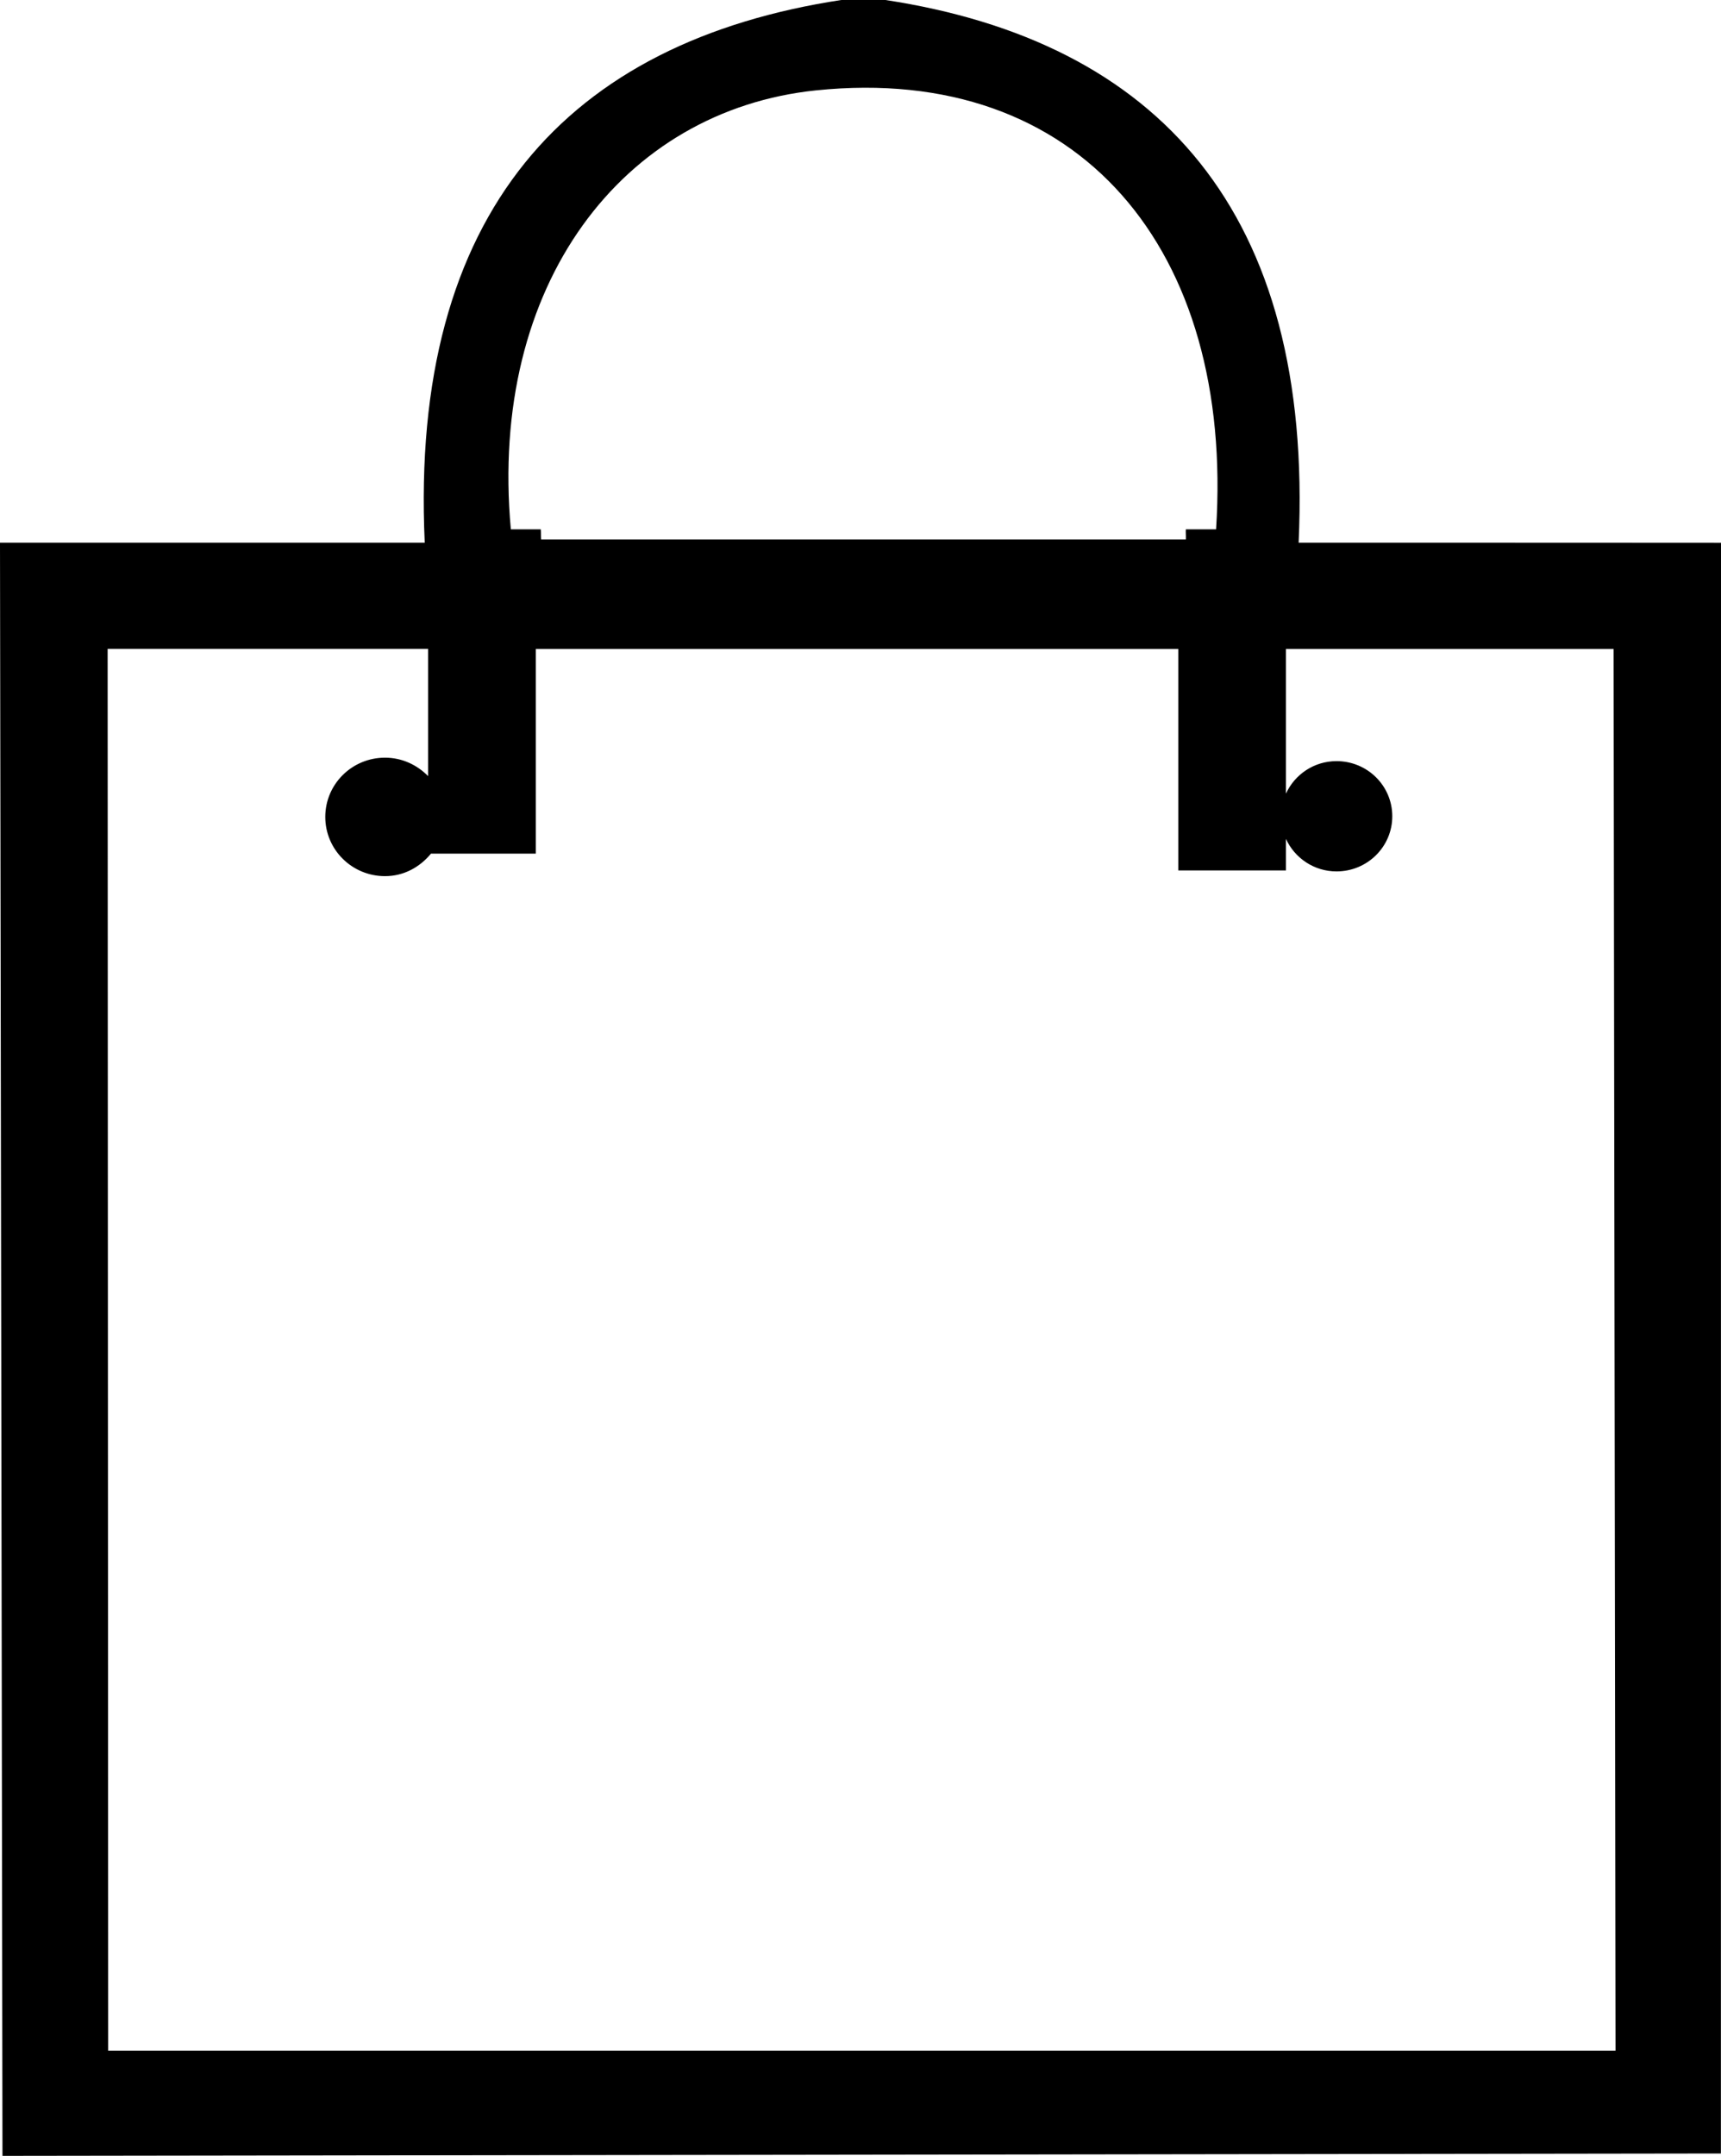 <?xml version="1.0" encoding="utf-8"?>
<!-- Generator: Adobe Illustrator 16.0.0, SVG Export Plug-In . SVG Version: 6.00 Build 0)  -->
<!DOCTYPE svg PUBLIC "-//W3C//DTD SVG 1.1//EN" "http://www.w3.org/Graphics/SVG/1.1/DTD/svg11.dtd">
<svg version="1.1" id="Capa_1" xmlns="http://www.w3.org/2000/svg" xmlns:xlink="http://www.w3.org/1999/xlink" x="0px" y="0px"
	 width="15.989px" height="20.017px" viewBox="79.591 -36.662 15.989 20.017" enable-background="new 79.591 -36.662 15.989 20.017"
	 xml:space="preserve">
<g>
	<g>
		<path fill-rule="evenodd" clip-rule="evenodd" d="M91.656-31.623c0.139-3.068-1.3-4.654-3.845-5.04h-0.398
			c-2.545,0.386-4.017,1.969-3.876,5.04c-1.065,0-3.946,0-3.946,0l0.023,14.978l15.965-0.022l0.001-14.955
			C95.58-31.623,92.735-31.623,91.656-31.623z M87.173-35.823c2.453-0.253,3.884,1.487,3.716,4.076h-0.281
			c-0.002,0.032,0.002,0.061,0,0.094h-5.99c-0.003-0.032,0-0.062-0.003-0.094h-0.278C84.129-34.025,85.38-35.638,87.173-35.823z
			 M80.596-17.623l-0.005-13.014h2.977v1.181c-0.102-0.104-0.242-0.171-0.4-0.171c-0.307,0-0.555,0.246-0.555,0.55
			c0,0.304,0.248,0.55,0.555,0.55c0.175,0,0.324-0.084,0.427-0.209h0.974v-1.9h5.969v2.056h1v-0.293
			c0.081,0.177,0.26,0.302,0.47,0.302c0.286,0,0.518-0.229,0.518-0.512c0-0.283-0.231-0.512-0.518-0.512
			c-0.21,0-0.389,0.125-0.47,0.302v-1.343h3.044l0.018,13.014H80.596z"/>
	</g>
</g>
</svg>
